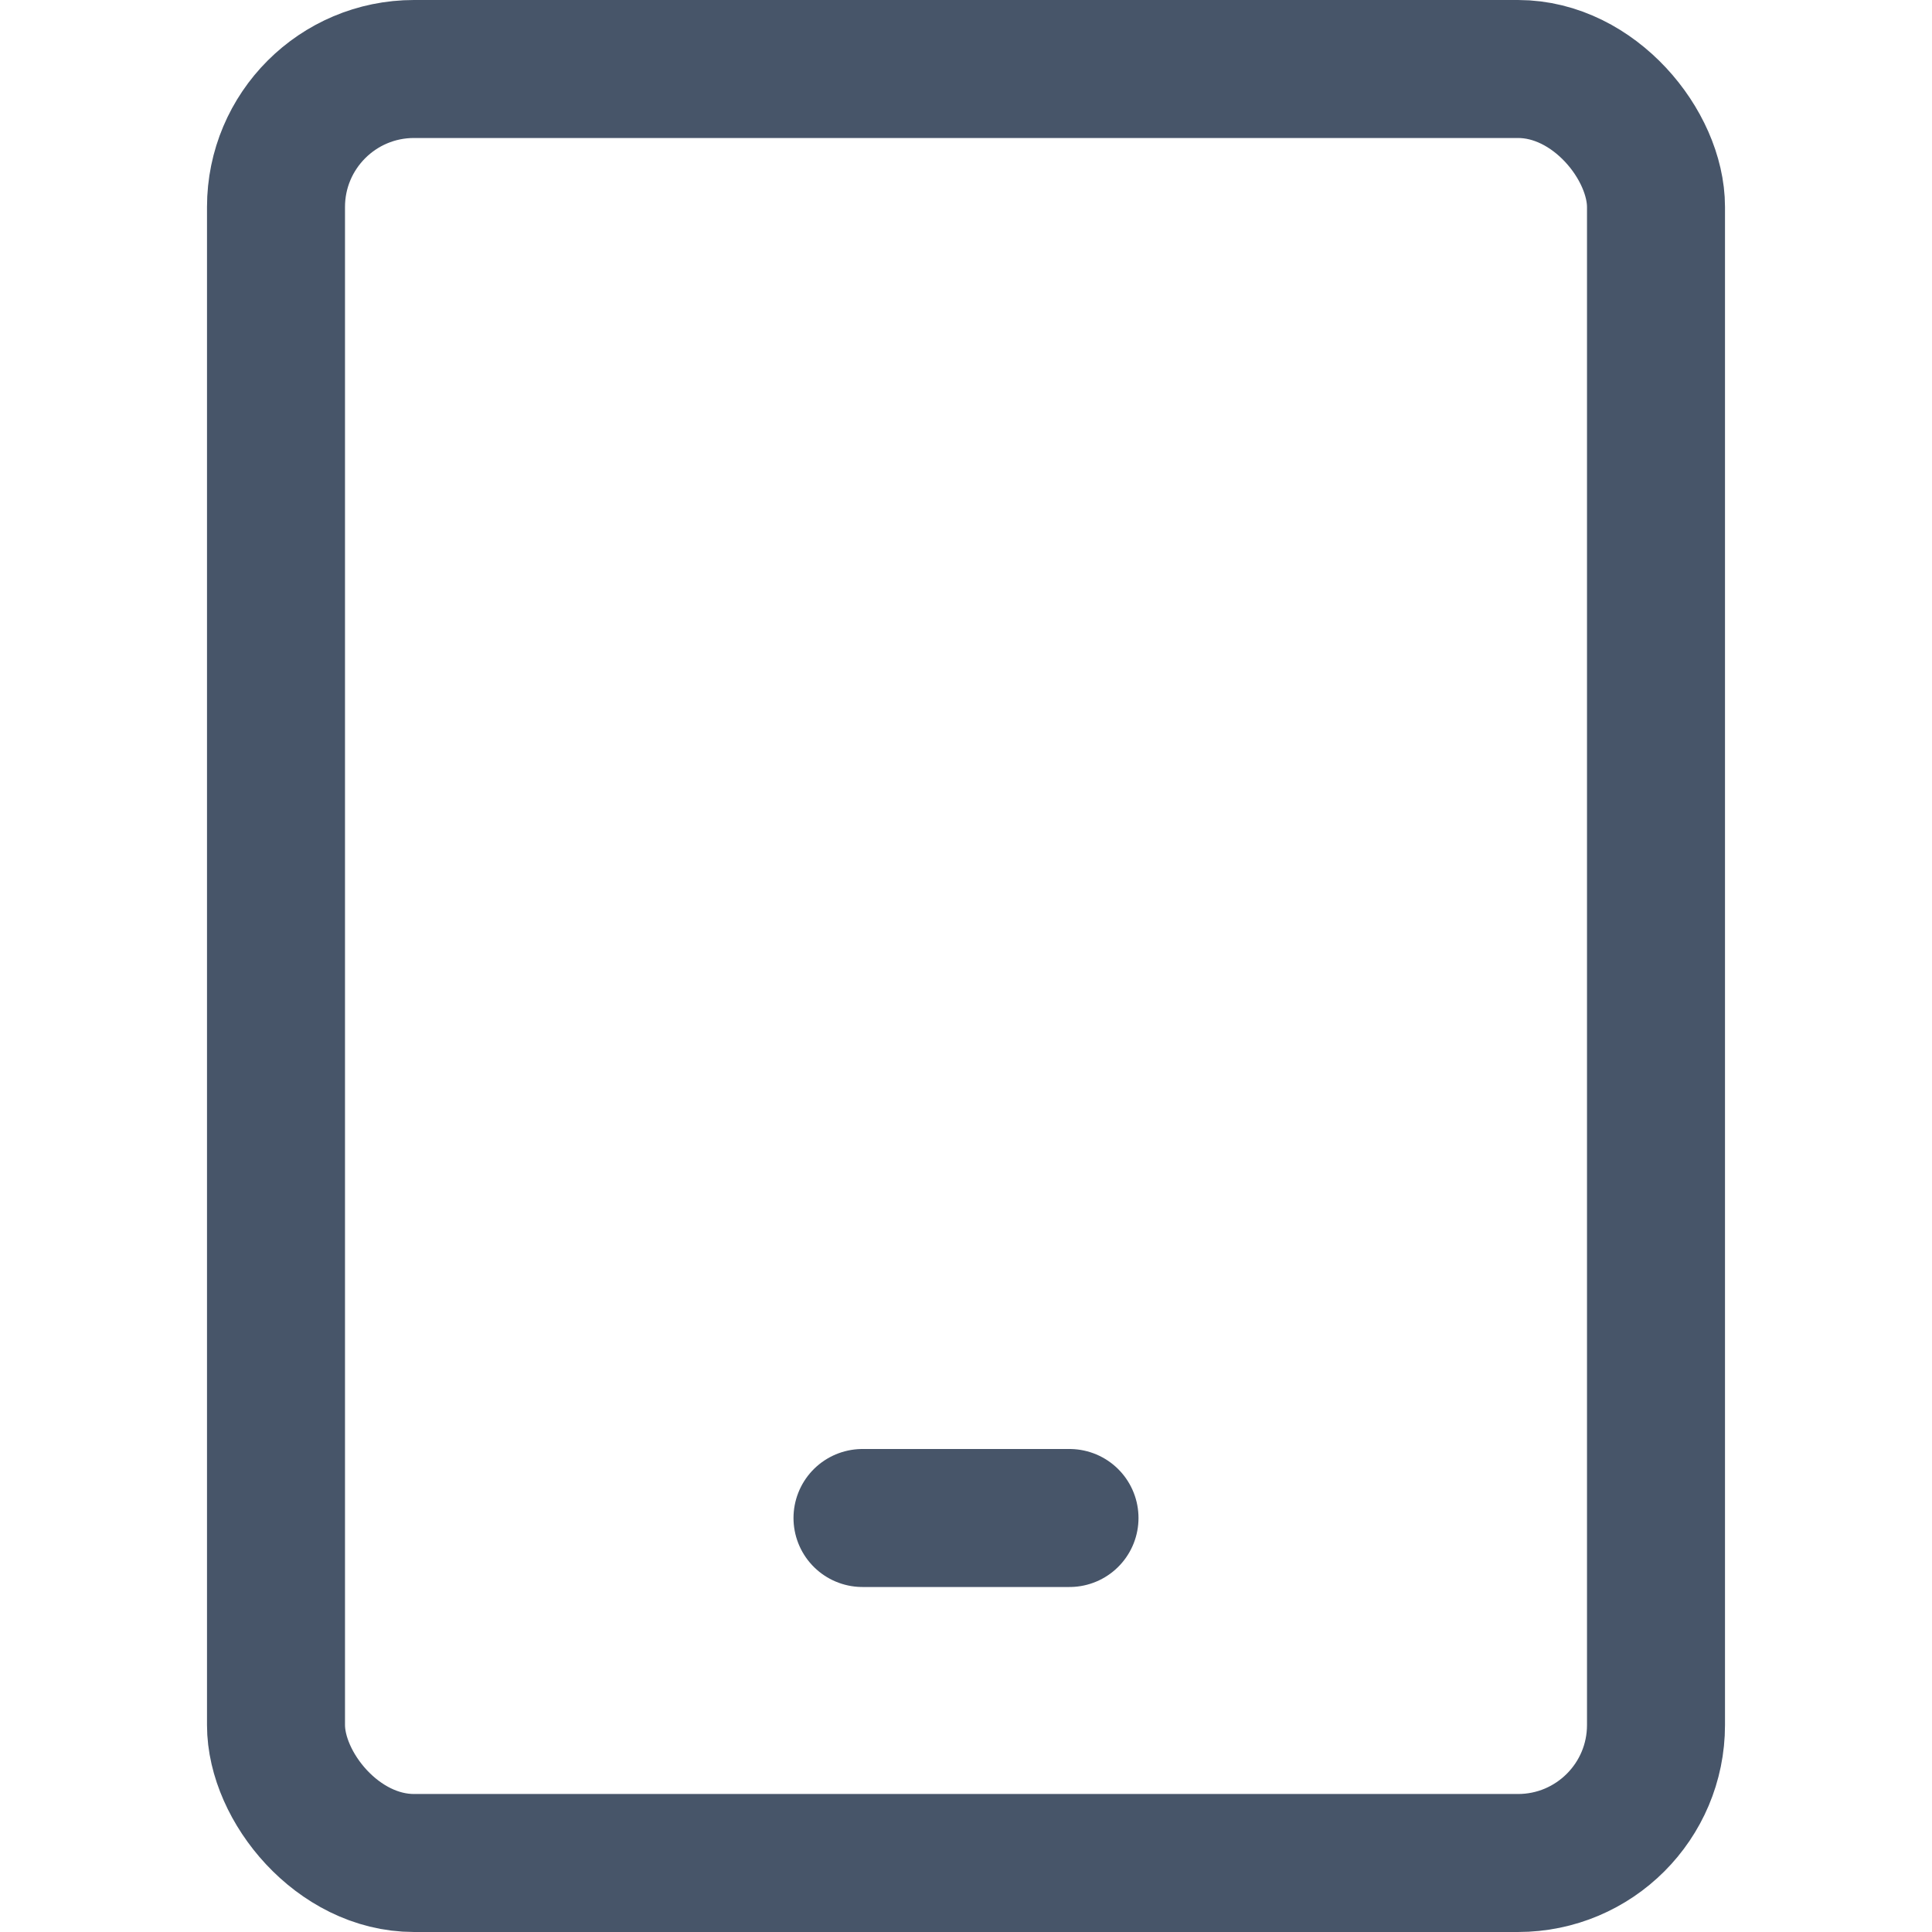 <svg xmlns="http://www.w3.org/2000/svg" viewBox="0 0 14 14" height="48" width="48"><g><rect x="2" y="0.5" width="10" height="13" rx="1" fill="none" stroke="#475569" stroke-linecap="round" stroke-linejoin="round"></rect><line x1="6.25" y1="11" x2="7.75" y2="11" fill="none" stroke="#475569" stroke-linecap="round" stroke-linejoin="round"></line></g></svg>